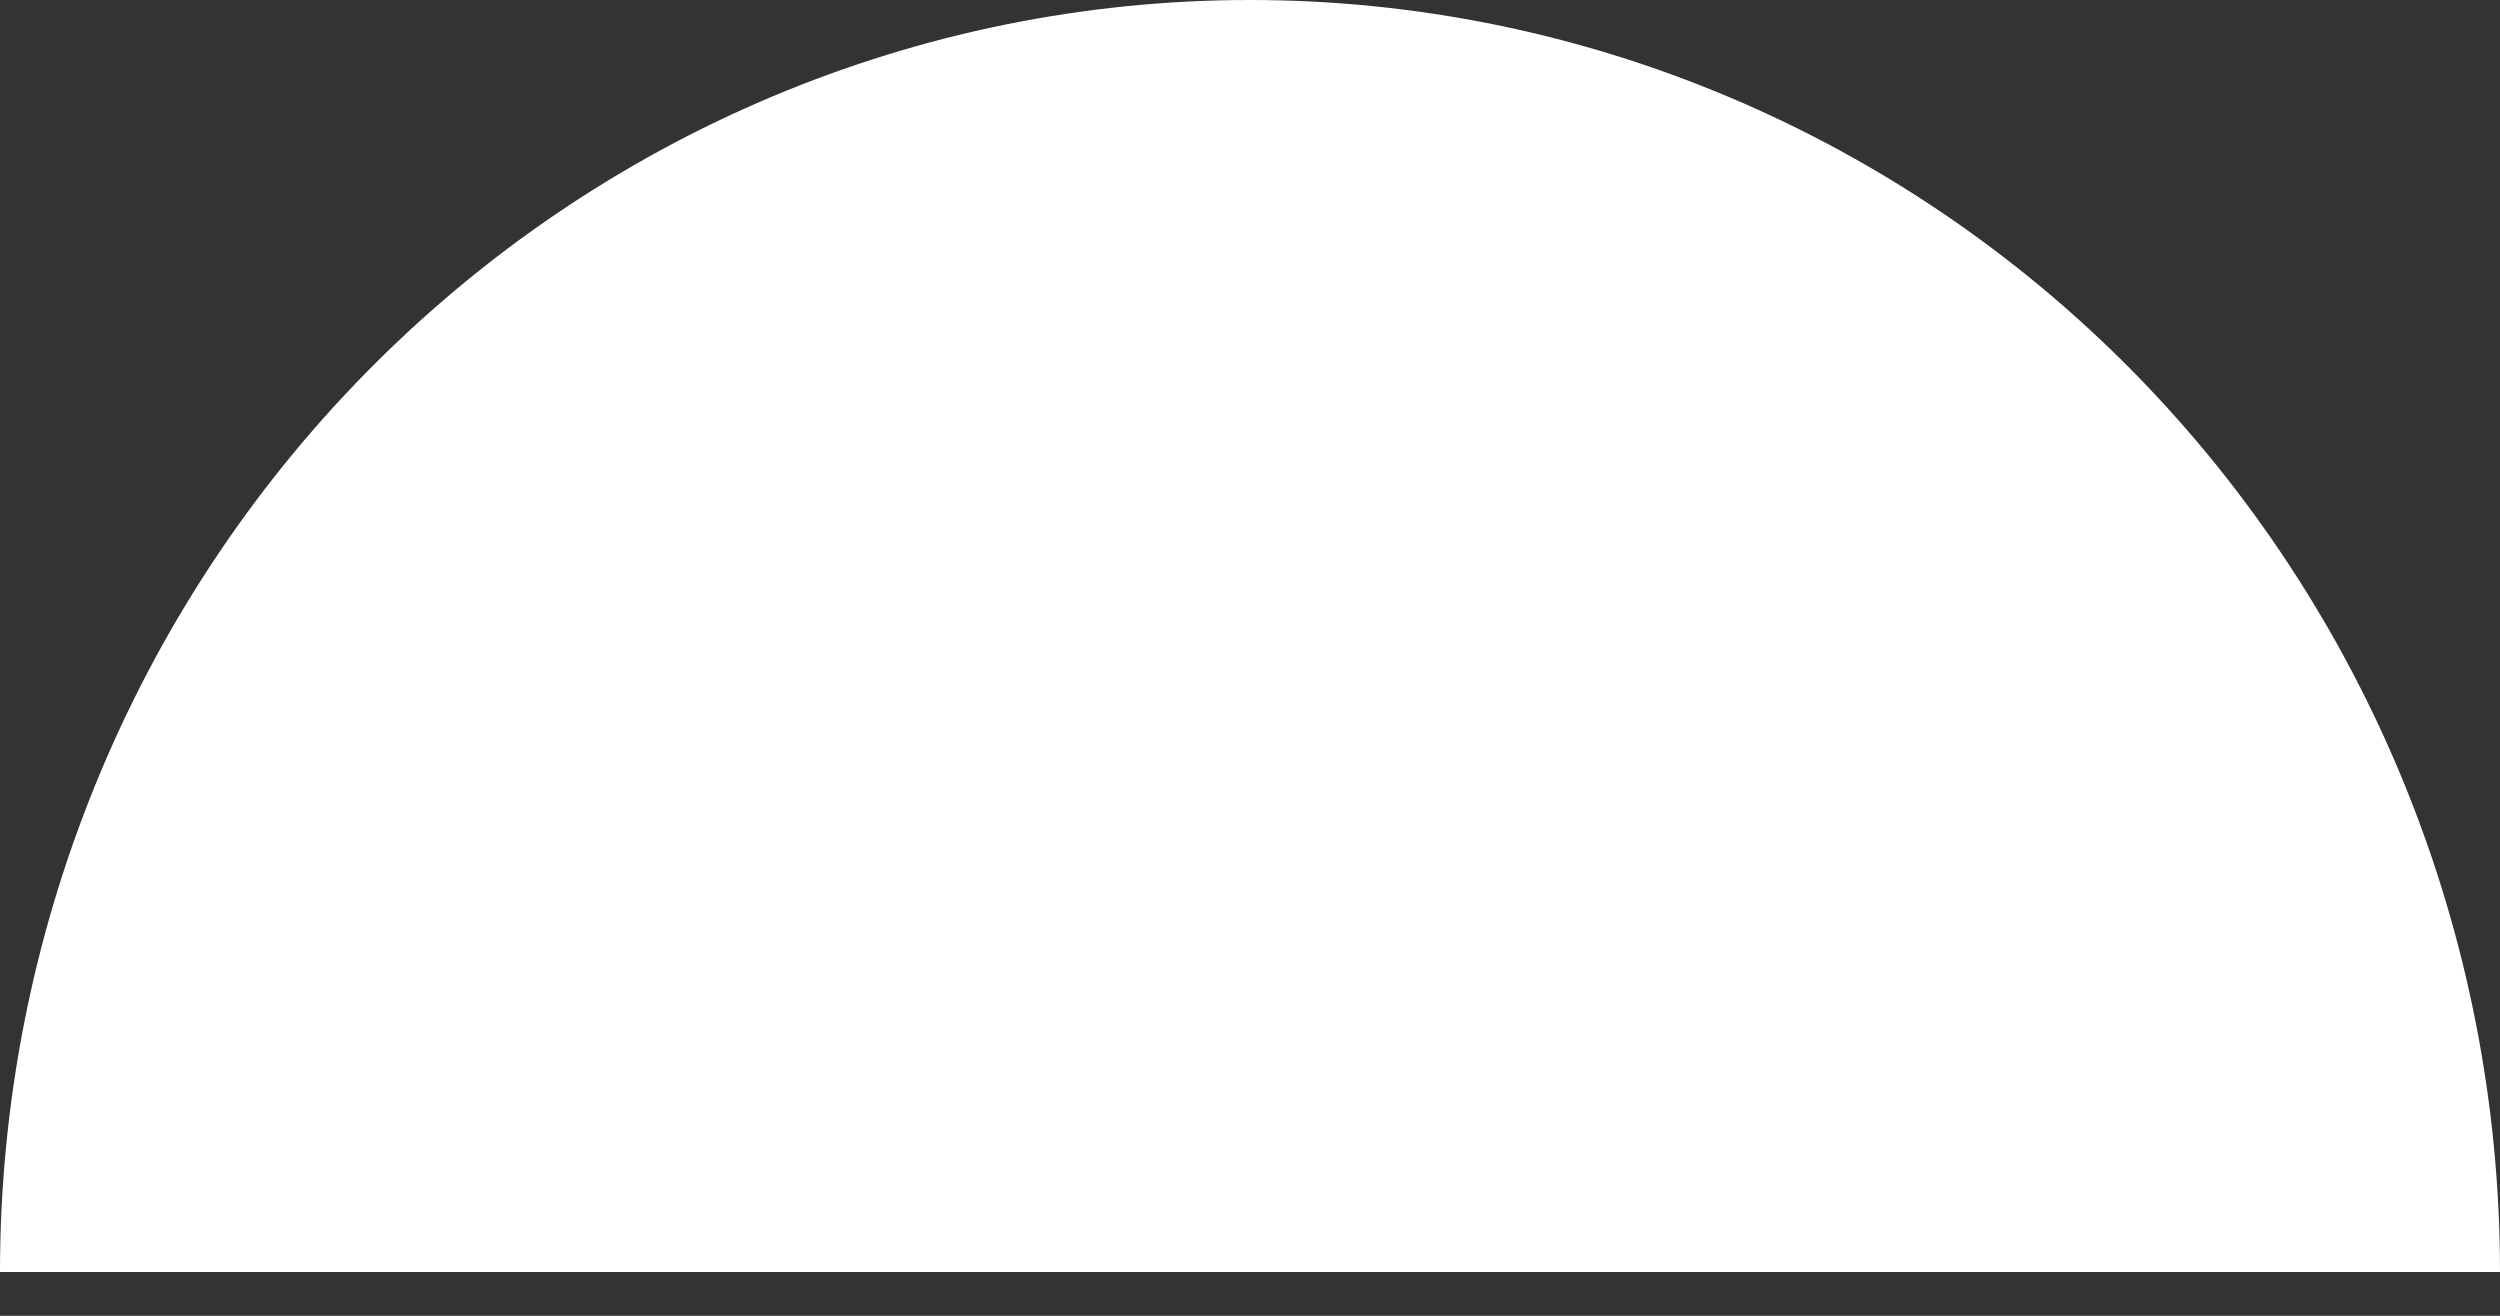 <svg width="19" height="10" viewBox="0 0 19 10" fill="none" xmlns="http://www.w3.org/2000/svg">
<rect x="0" y="0" width="19" height="10" fill="#333333" stroke="none"/>
<path d="M19 9.667C19 7.103 17.999 4.644 16.218 2.831C14.436 1.018 12.02 0 9.5 0C6.98 0 4.564 1.018 2.783 2.831C1.001 4.644 0 7.103 0 9.667H19Z" fill="white"/>
</svg>
